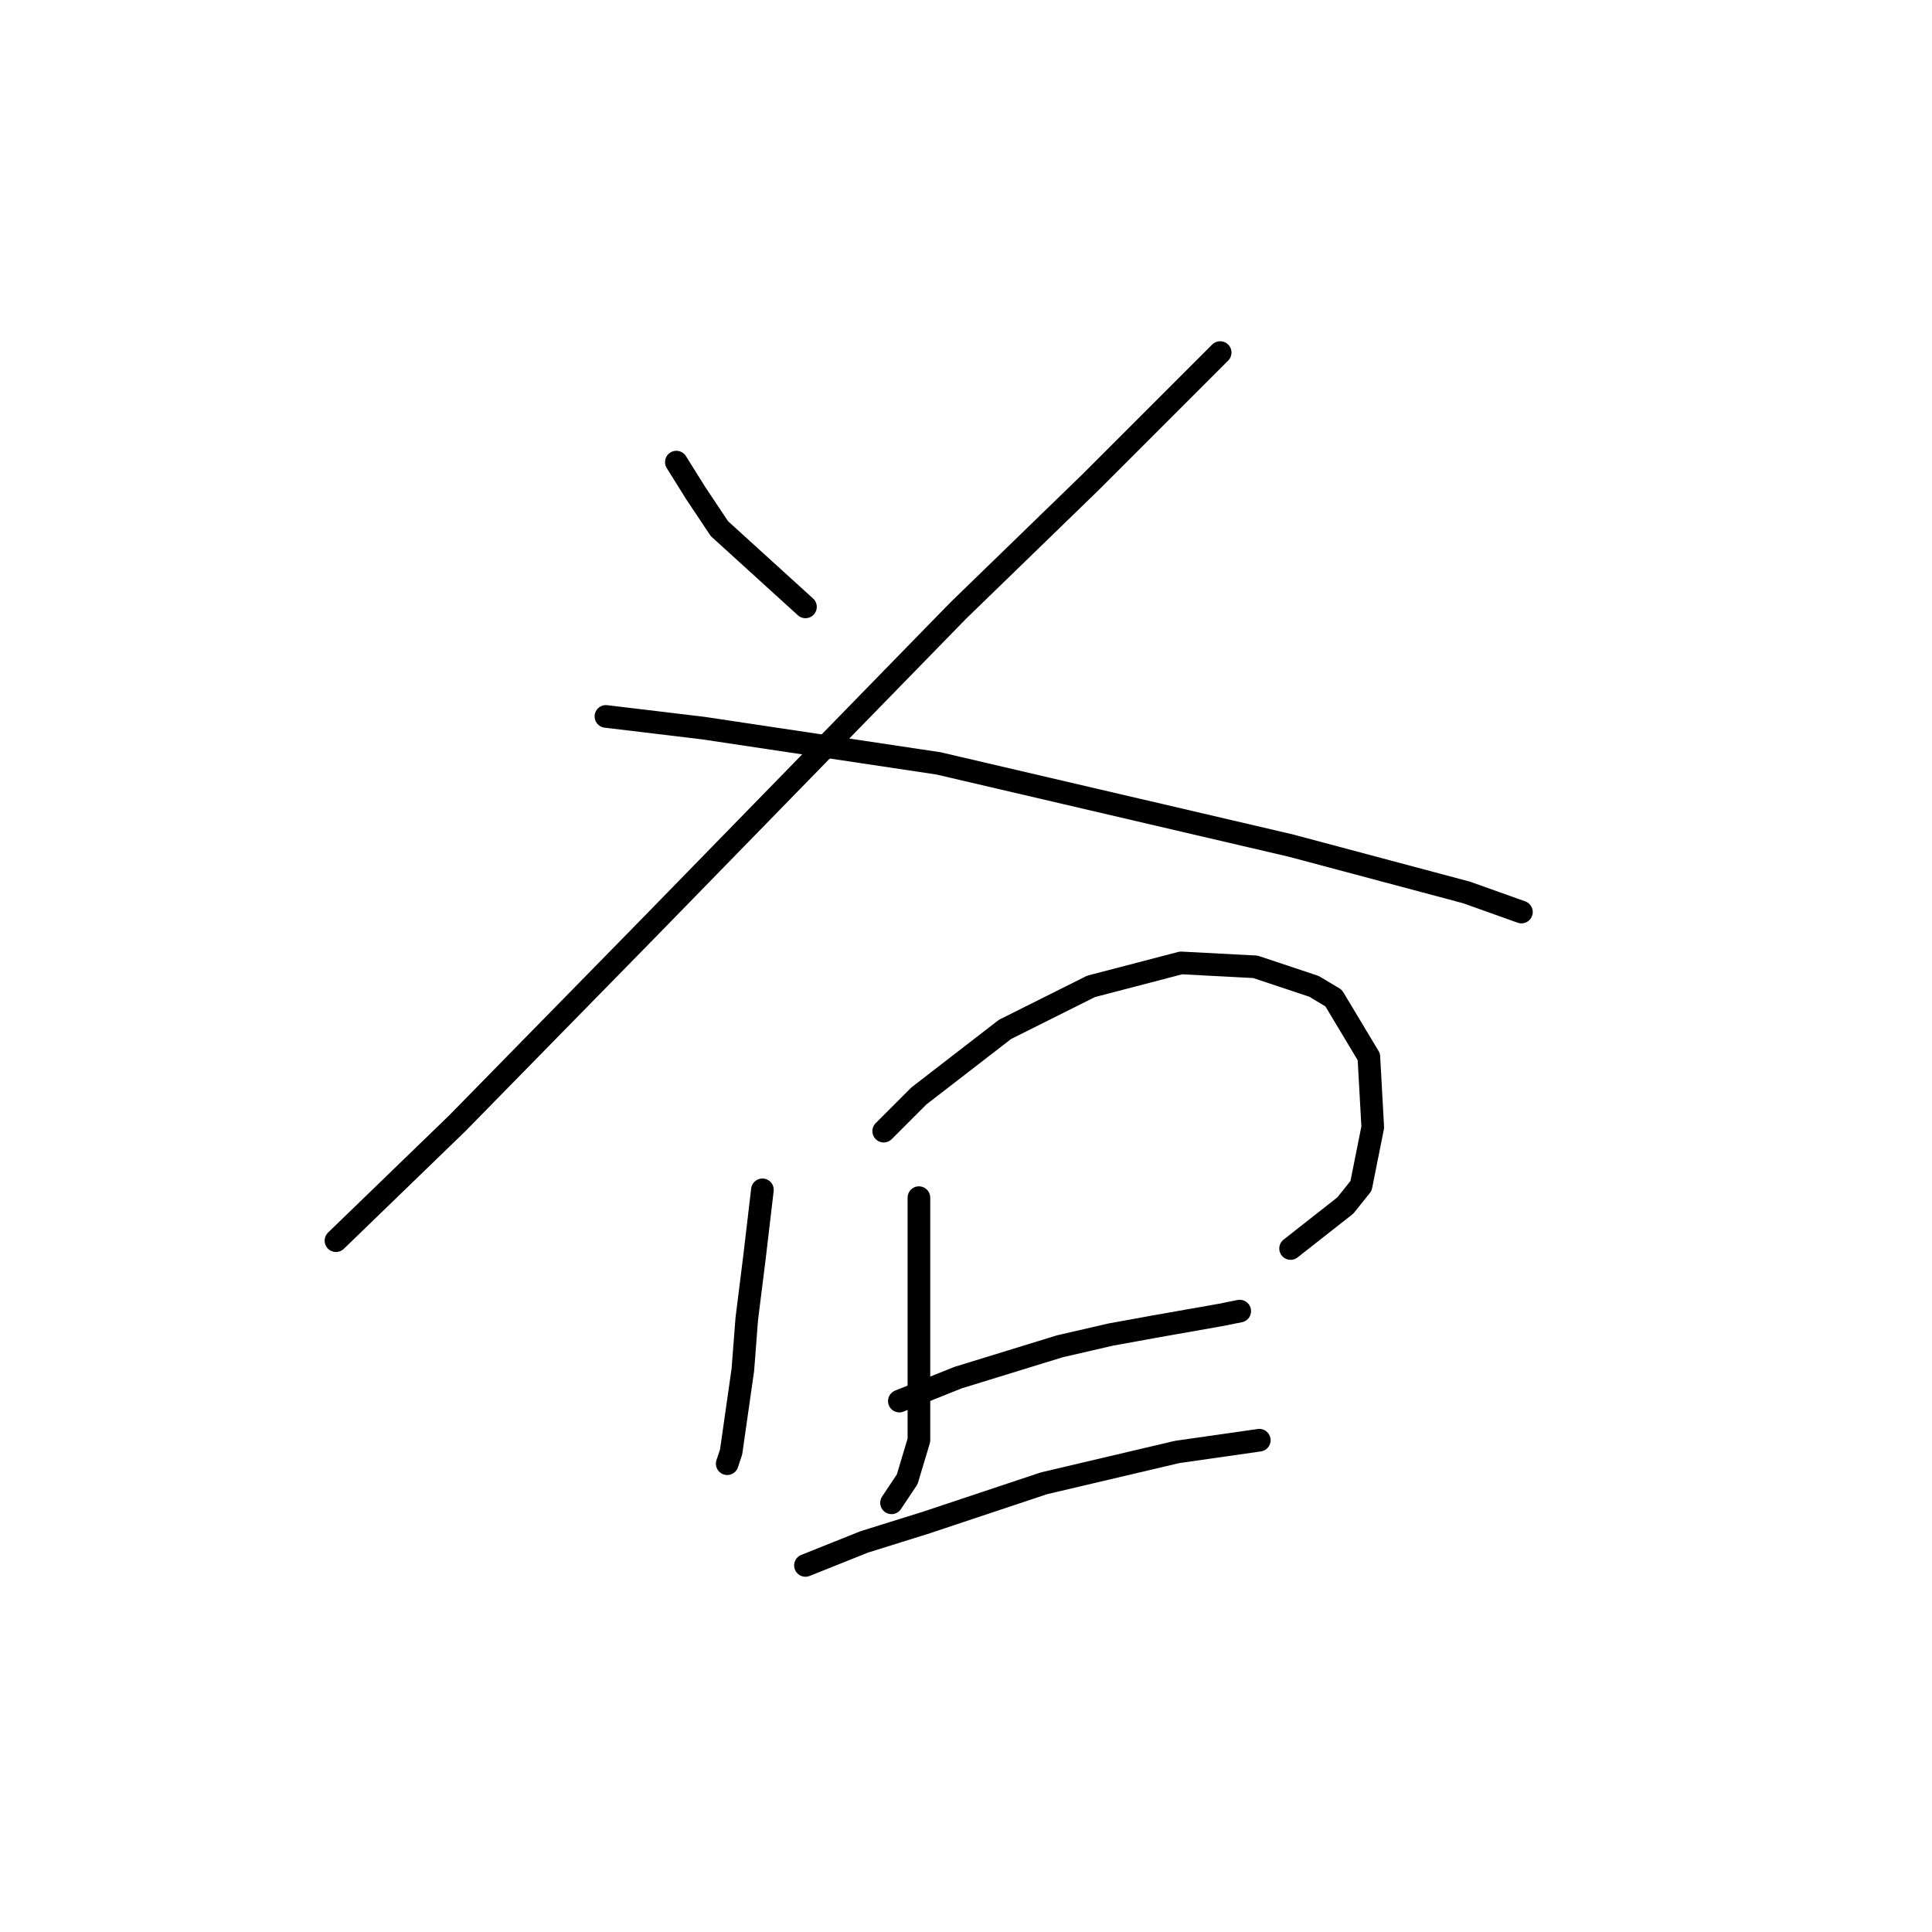 <?xml version="1.0" standalone="no"?>
    <svg width="256" height="256" xmlns="http://www.w3.org/2000/svg" version="1.1">
    <polyline stroke="black" stroke-width="3" stroke-linecap="round" fill="transparent" stroke-linejoin="round" points="89.619 61.233 92.211 65.38 95.322 70.046 106.727 80.414 106.727 80.414 " />
        <polyline stroke="black" stroke-width="3" stroke-linecap="round" fill="transparent" stroke-linejoin="round" points="161.679 46.717 144.571 63.825 126.945 80.932 85.99 122.924 60.588 148.845 44.517 164.397 44.517 164.397 " />
        <polyline stroke="black" stroke-width="3" stroke-linecap="round" fill="transparent" stroke-linejoin="round" points="80.288 94.93 93.248 96.485 124.353 101.151 171.01 112.037 194.339 118.258 201.597 120.85 201.597 120.85 " />
        <polyline stroke="black" stroke-width="3" stroke-linecap="round" fill="transparent" stroke-linejoin="round" points="101.024 157.658 99.987 166.471 98.951 174.766 98.432 181.505 96.877 192.392 96.359 193.947 96.359 193.947 " />
        <polyline stroke="black" stroke-width="3" stroke-linecap="round" fill="transparent" stroke-linejoin="round" points="117.095 149.882 121.761 145.216 133.166 136.403 144.571 130.7 156.495 127.59 166.345 128.108 174.121 130.7 176.713 132.256 181.379 140.032 181.897 149.363 180.342 157.139 178.268 159.731 171.01 165.434 171.01 165.434 " />
        <polyline stroke="black" stroke-width="3" stroke-linecap="round" fill="transparent" stroke-linejoin="round" points="121.761 158.695 121.761 165.952 121.761 172.692 121.761 183.579 121.761 190.836 120.206 196.021 118.132 199.131 118.132 199.131 " />
        <polyline stroke="black" stroke-width="3" stroke-linecap="round" fill="transparent" stroke-linejoin="round" points="119.169 185.652 126.945 182.542 140.424 178.394 147.163 176.839 152.866 175.802 161.679 174.247 164.271 173.729 164.271 173.729 " />
        <polyline stroke="black" stroke-width="3" stroke-linecap="round" fill="transparent" stroke-linejoin="round" points="106.727 207.426 114.503 204.315 122.798 201.723 138.35 196.539 155.976 192.392 166.863 190.836 166.863 190.836 " />
        </svg>